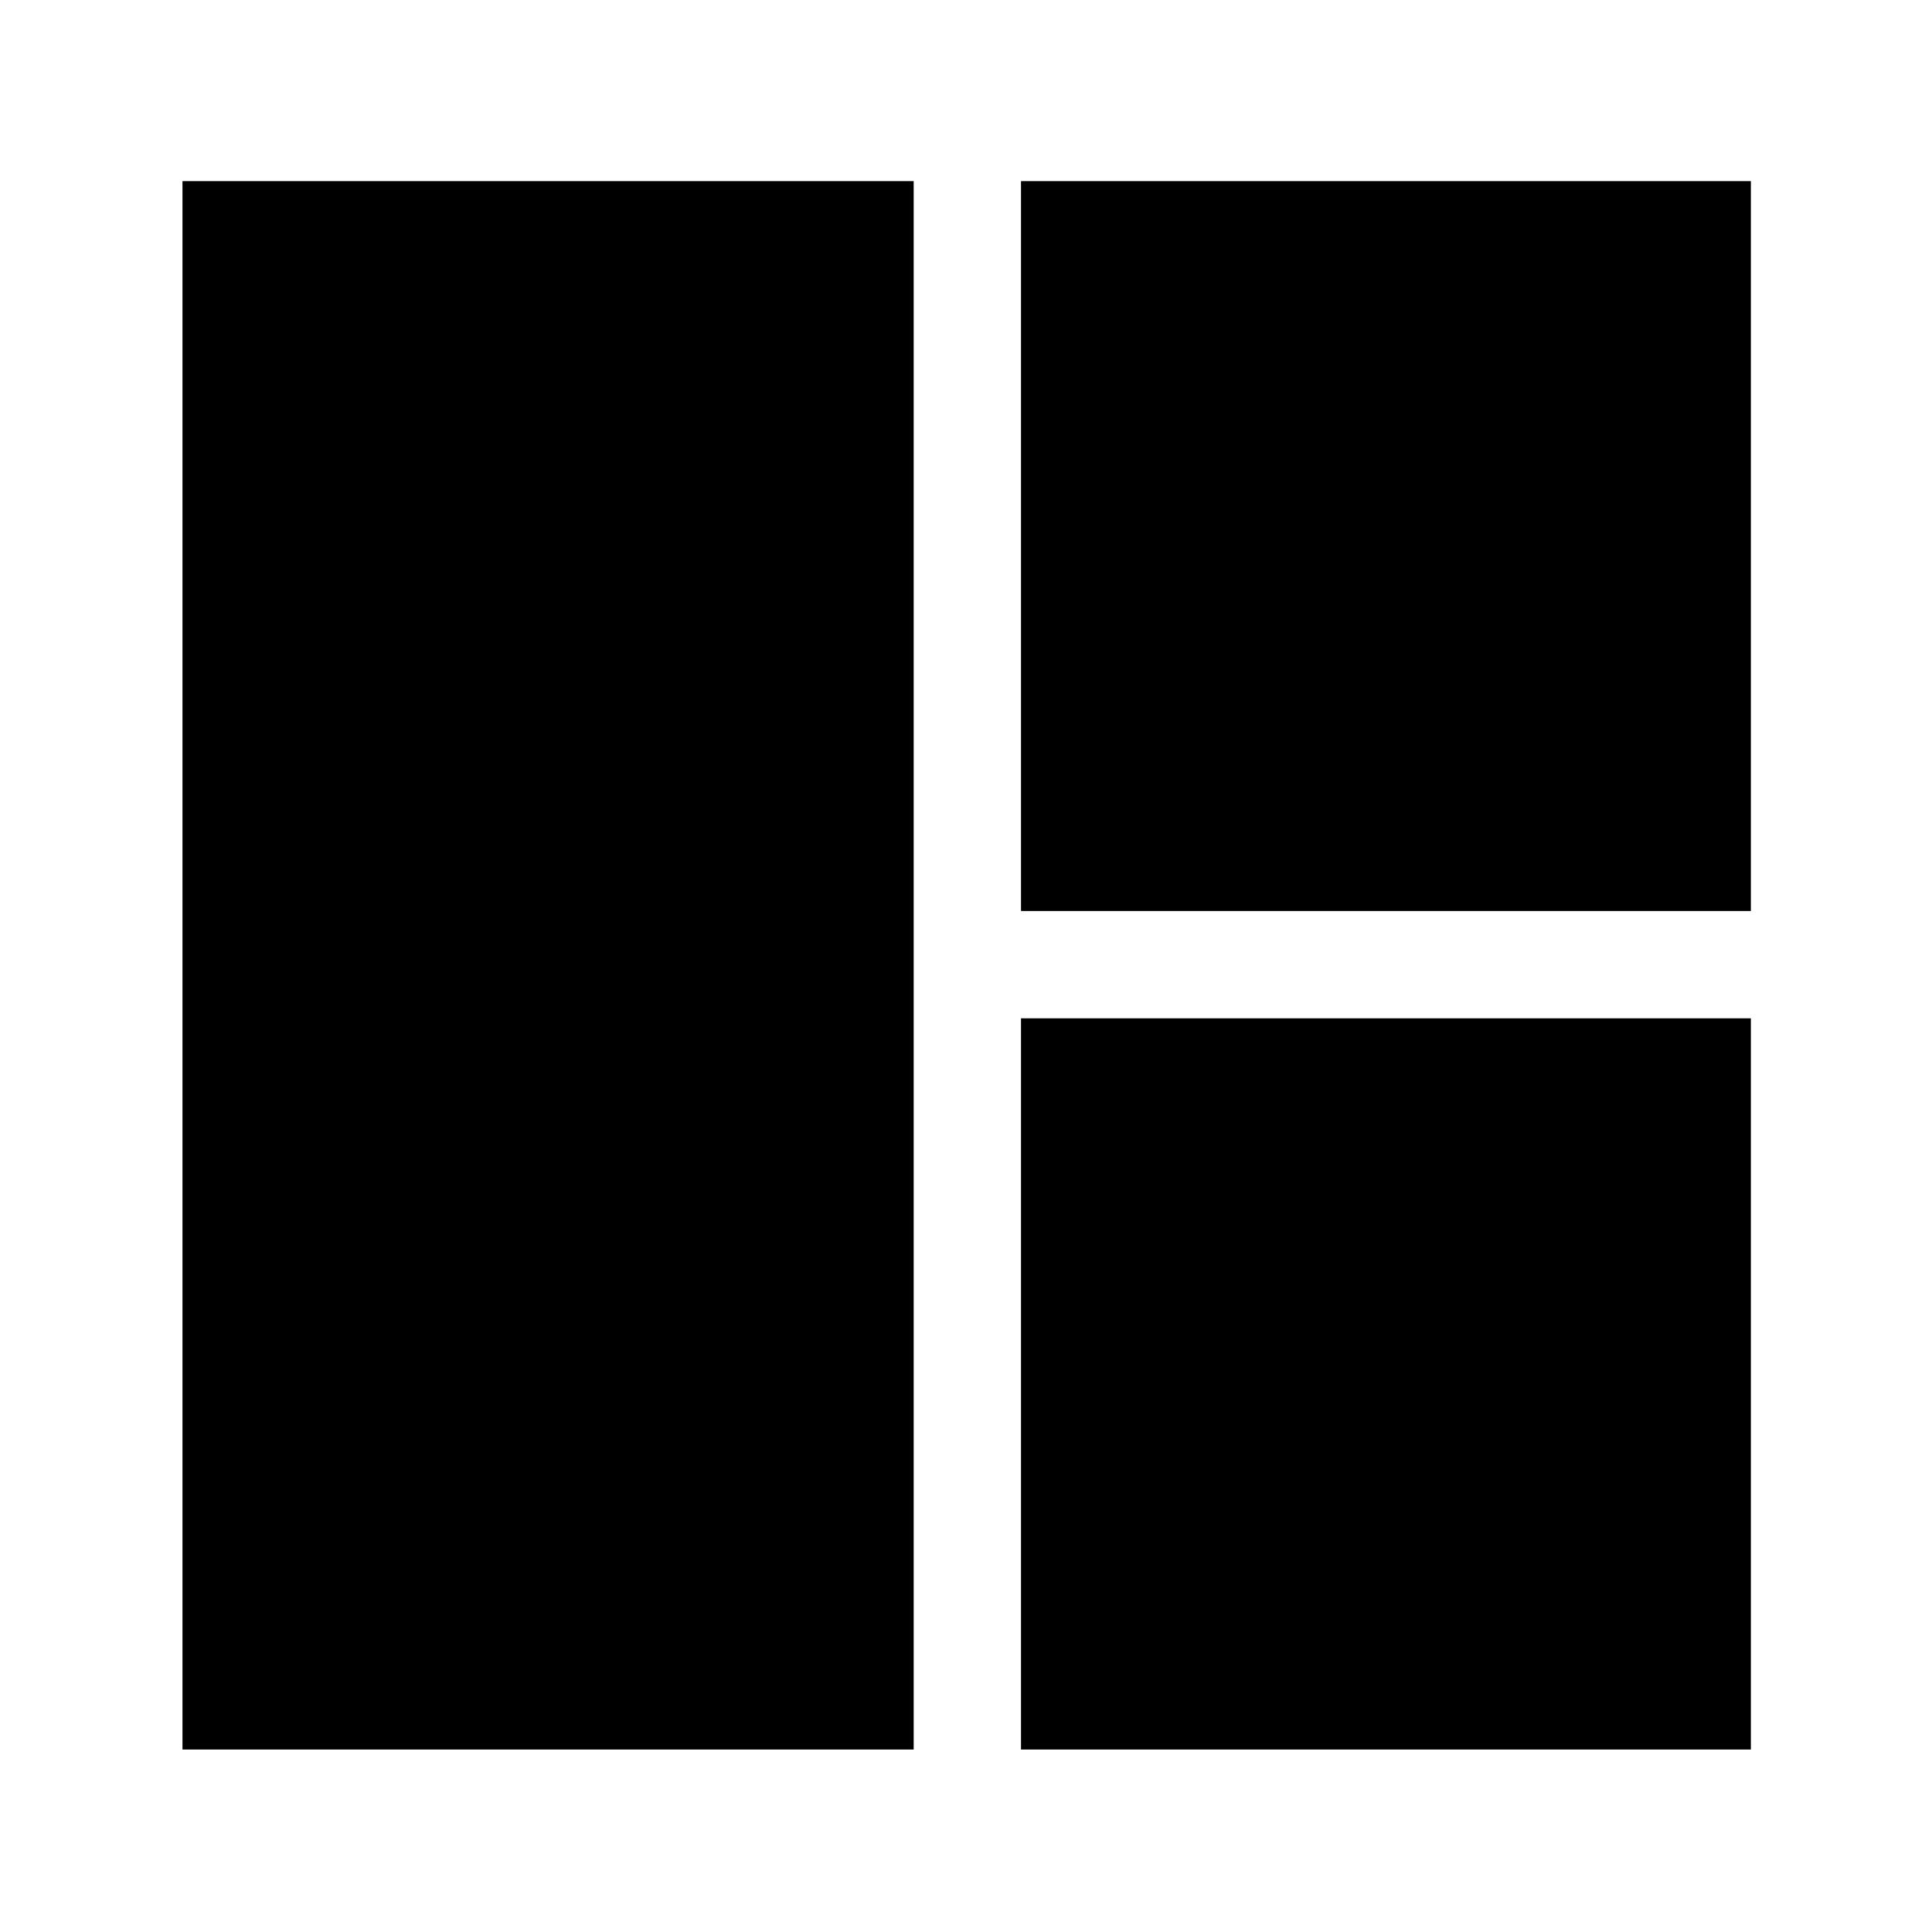 <svg xmlns="http://www.w3.org/2000/svg" height="40" viewBox="0 -960 960 960" width="40"><path d="M454-90.67H90.67V-870H454v779.33Zm53.33-416.66V-870H870v362.67H507.33Zm0 416.66V-454H870v363.33H507.33Z"/></svg>